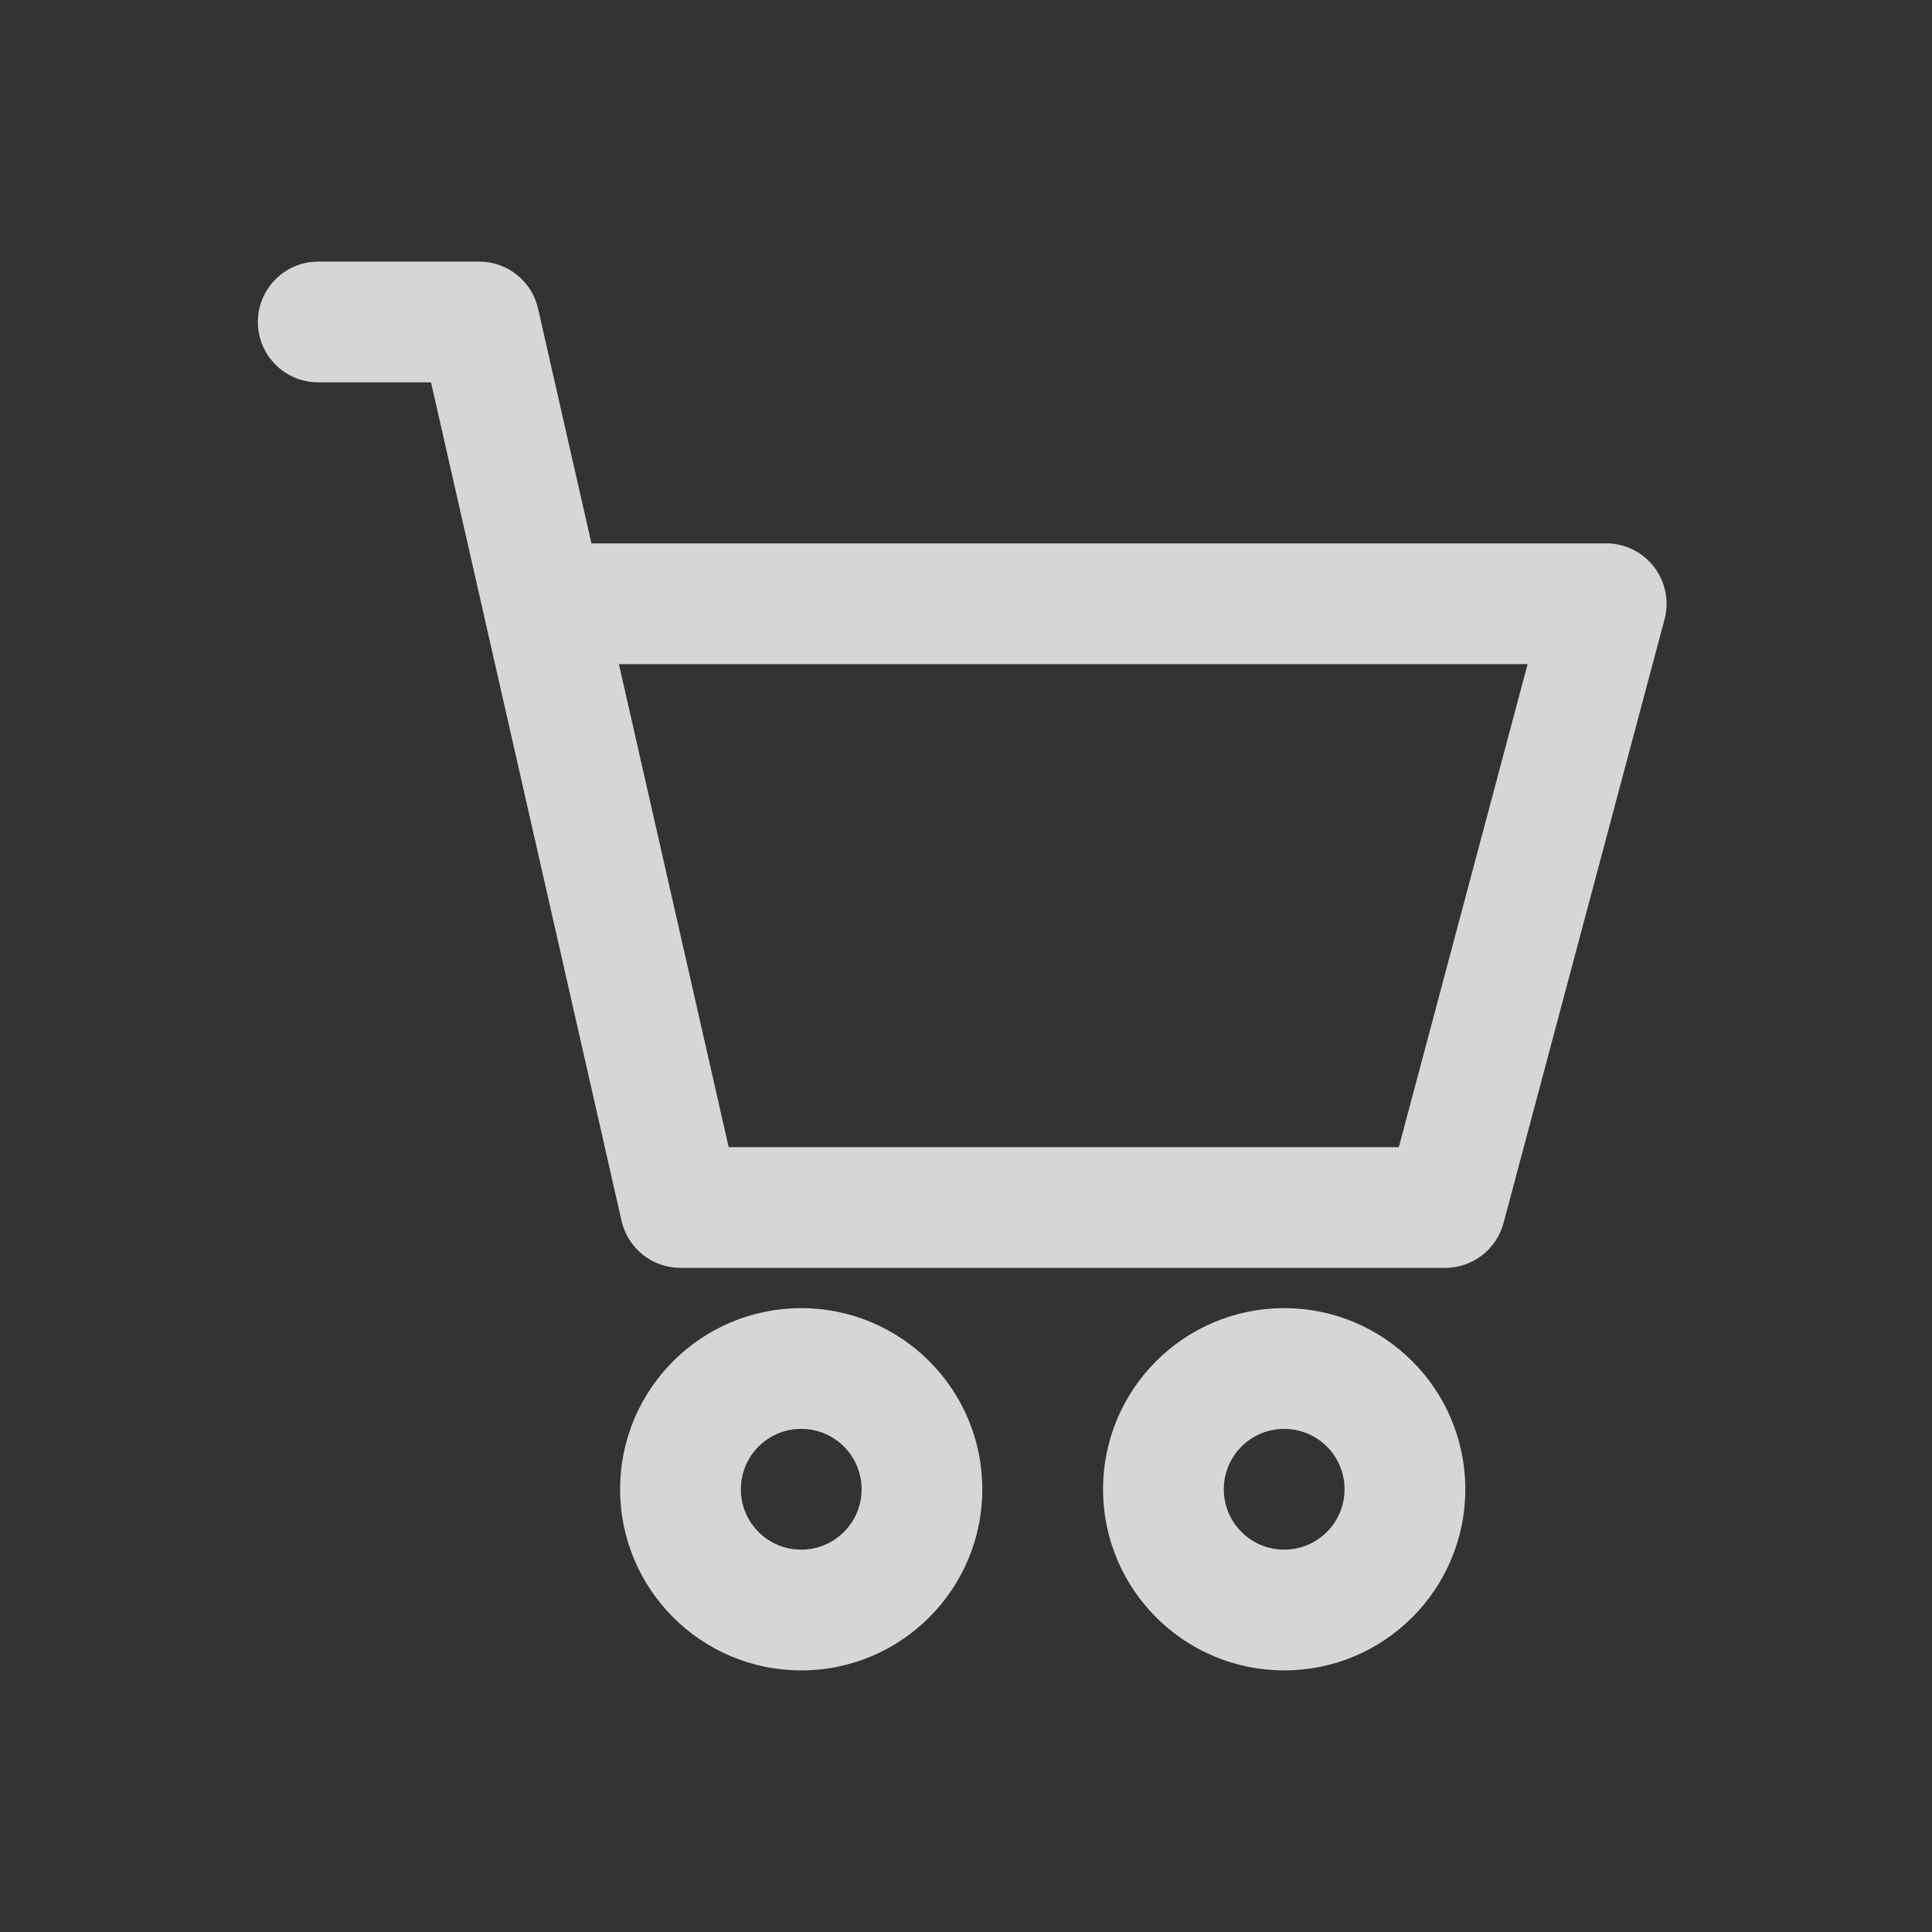 <svg width="32" height="32" viewBox="0 0 32 32" fill="none" xmlns="http://www.w3.org/2000/svg">
<rect x="0" y="0" width="32" height="32" fill="#333333" stroke="none"/>
<g opacity="0.8">
<path fill-rule="evenodd" clip-rule="evenodd" d="M4.271 5.333C4.271 4.781 4.718 4.333 5.271 4.333H7.937C8.404 4.333 8.809 4.656 8.912 5.112L9.796 9H26.604C26.915 9 27.208 9.144 27.397 9.391C27.586 9.637 27.65 9.958 27.57 10.258L24.903 20.258C24.787 20.695 24.39 21 23.937 21H11.271C10.804 21 10.399 20.677 10.295 20.222L7.139 6.333H5.271C4.718 6.333 4.271 5.886 4.271 5.333ZM10.251 11L12.069 19H23.169L25.302 11H10.251Z" fill="white"/>
<path fill-rule="evenodd" clip-rule="evenodd" d="M13.271 23.667C12.718 23.667 12.271 24.114 12.271 24.667C12.271 25.219 12.718 25.667 13.271 25.667C13.823 25.667 14.271 25.219 14.271 24.667C14.271 24.114 13.823 23.667 13.271 23.667ZM10.271 24.667C10.271 23.01 11.614 21.667 13.271 21.667C14.927 21.667 16.27 23.01 16.27 24.667C16.27 26.323 14.927 27.667 13.271 27.667C11.614 27.667 10.271 26.323 10.271 24.667Z" fill="white"/>
<path fill-rule="evenodd" clip-rule="evenodd" d="M21.27 23.667C20.718 23.667 20.27 24.114 20.27 24.667C20.27 25.219 20.718 25.667 21.27 25.667C21.823 25.667 22.27 25.219 22.27 24.667C22.27 24.114 21.823 23.667 21.27 23.667ZM18.27 24.667C18.27 23.01 19.614 21.667 21.27 21.667C22.927 21.667 24.27 23.01 24.27 24.667C24.27 26.323 22.927 27.667 21.27 27.667C19.614 27.667 18.27 26.323 18.27 24.667Z" fill="white"/>
</g>
</svg>
